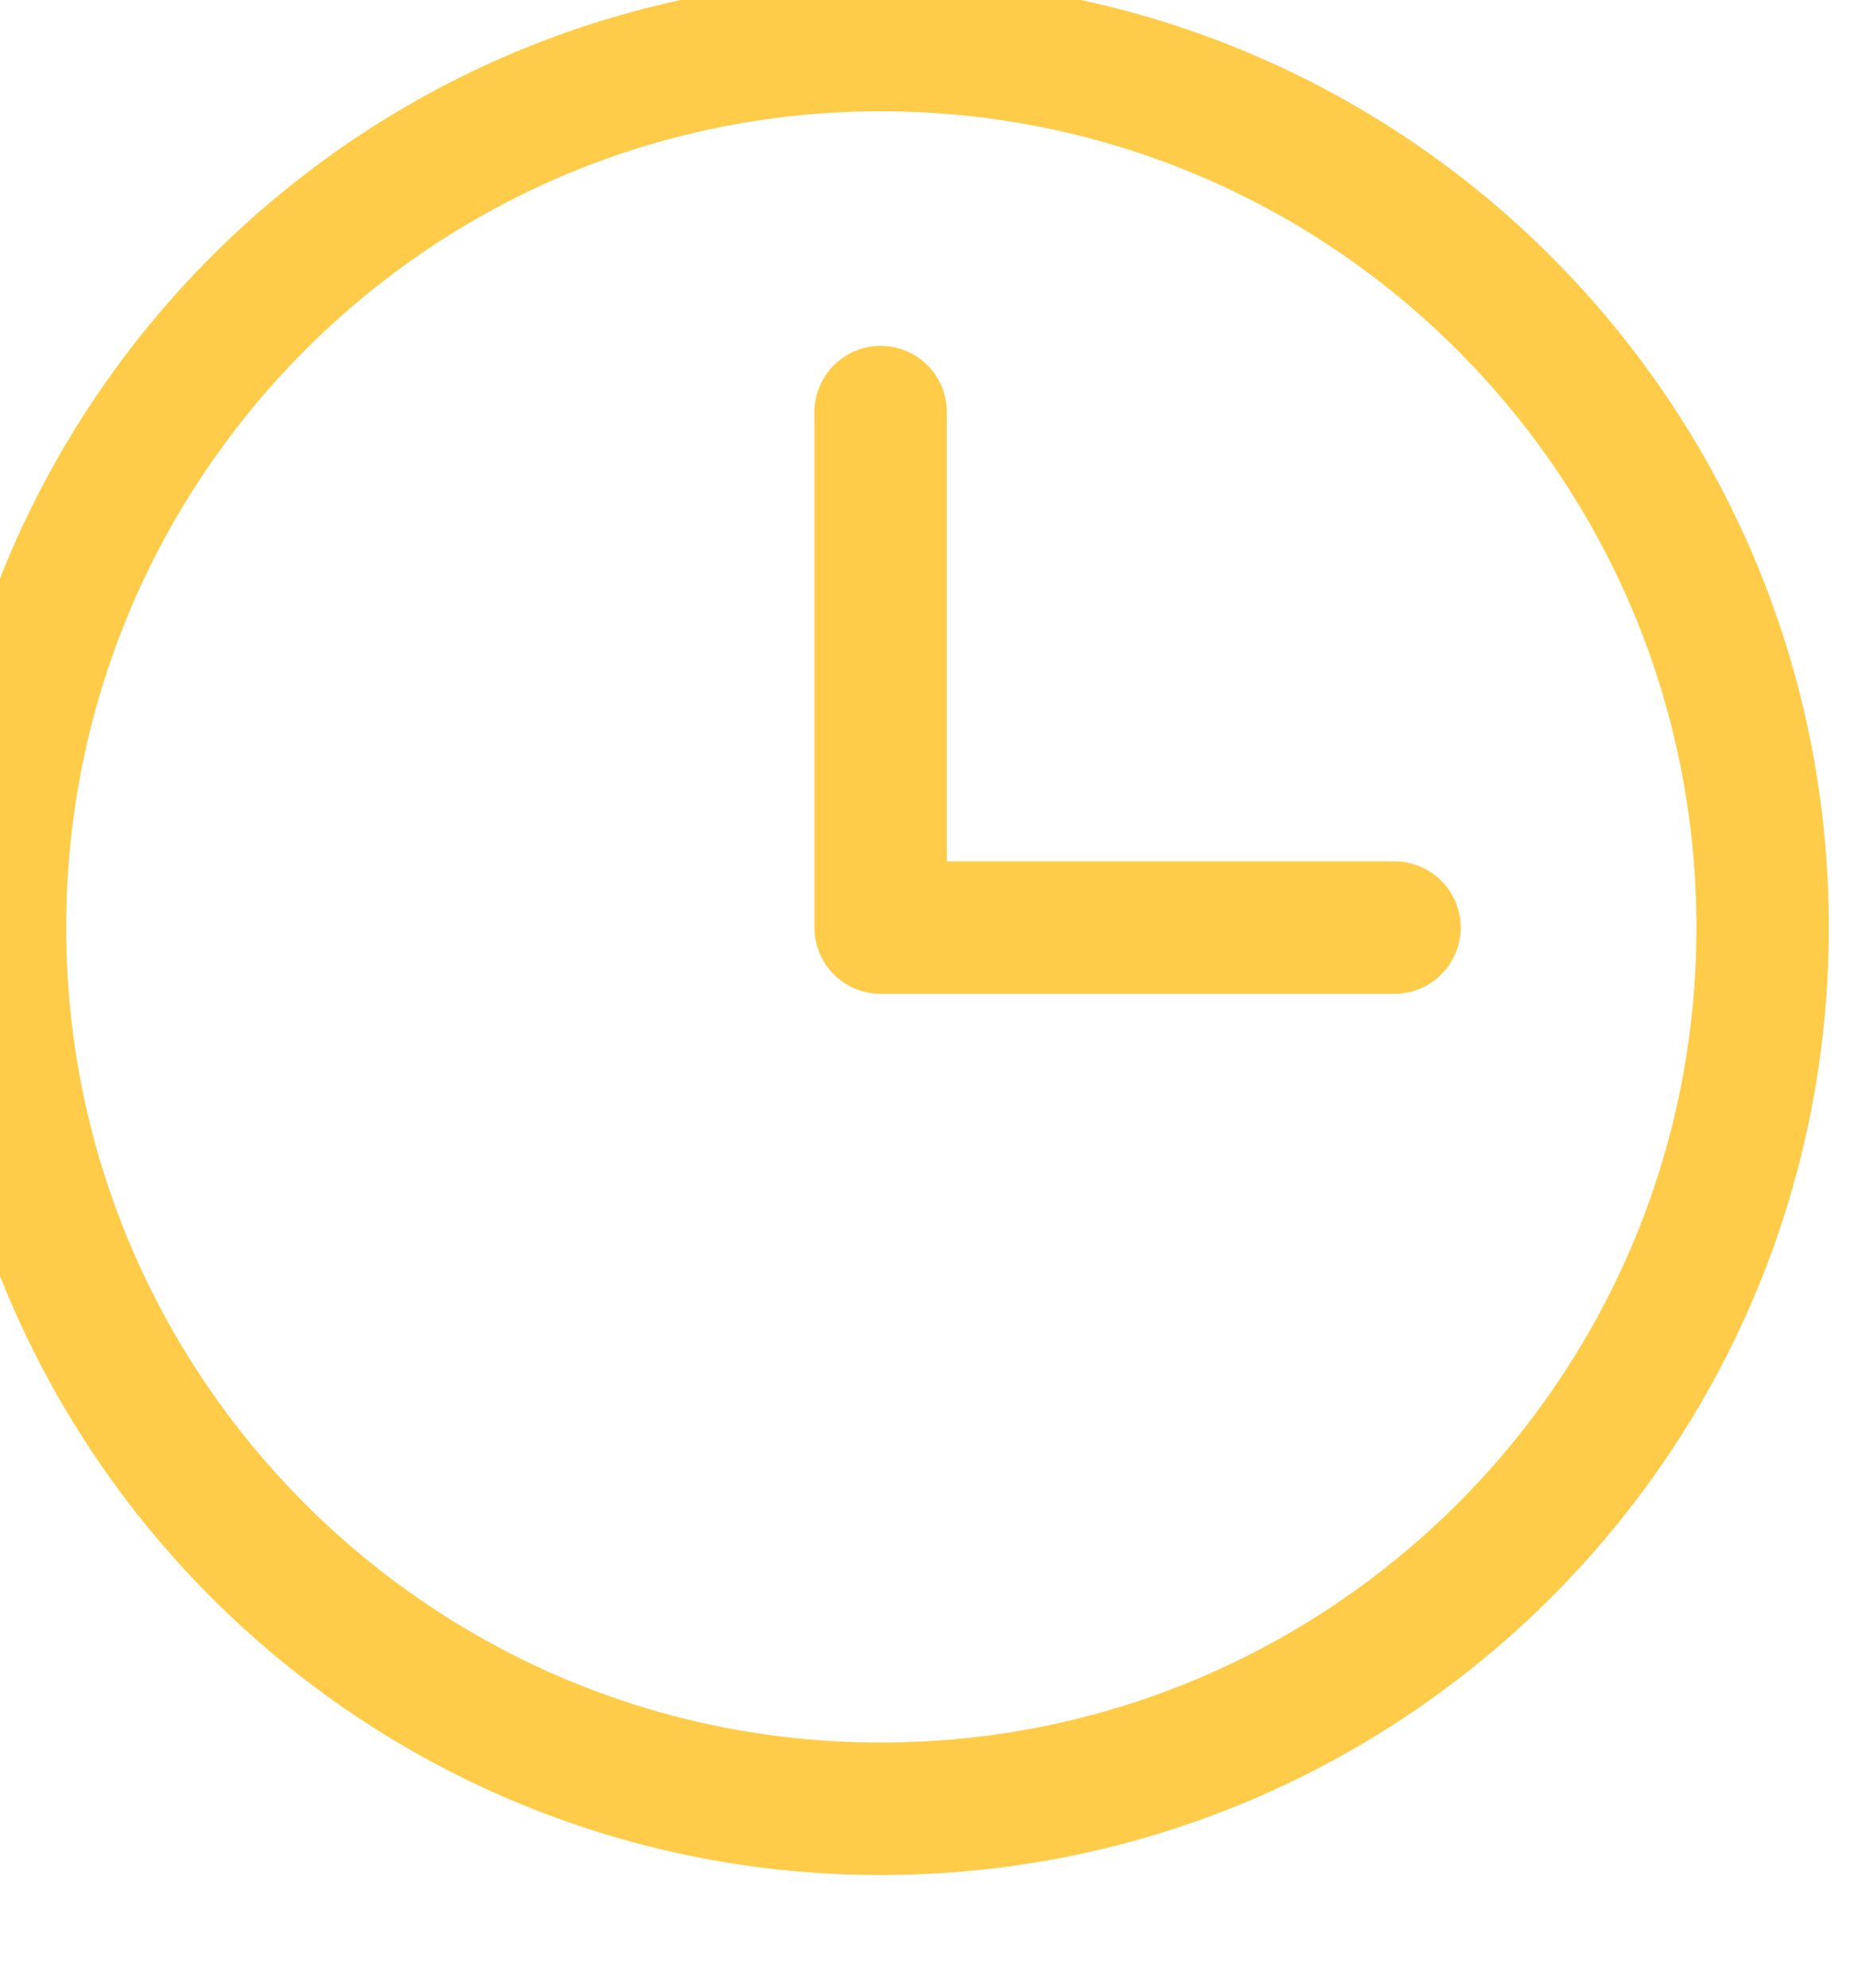 <svg width="14" height="15" viewBox="0 0 14 15" fill="none" xmlns="http://www.w3.org/2000/svg" xmlns:xlink="http://www.w3.org/1999/xlink">
	<desc>
			Created with Pixso.
	</desc>
	<defs/>
	<path id="Icon" d="M6.65 13.65C2.98 13.65 0 10.67 0 7C0 3.32 2.98 0.34 6.65 0.34C10.33 0.34 13.31 3.32 13.31 7C13.31 10.67 10.33 13.65 6.65 13.65Z" stroke="#FFCC4A" stroke-opacity="1" stroke-width="1" stroke-linejoin="round"/>
	<path id="Icon" d="M6.65 3.11L6.65 7L10.53 7" stroke="#FFCC4A" stroke-opacity="1" stroke-width="1" stroke-linejoin="round" stroke-linecap="round"/>
</svg>
